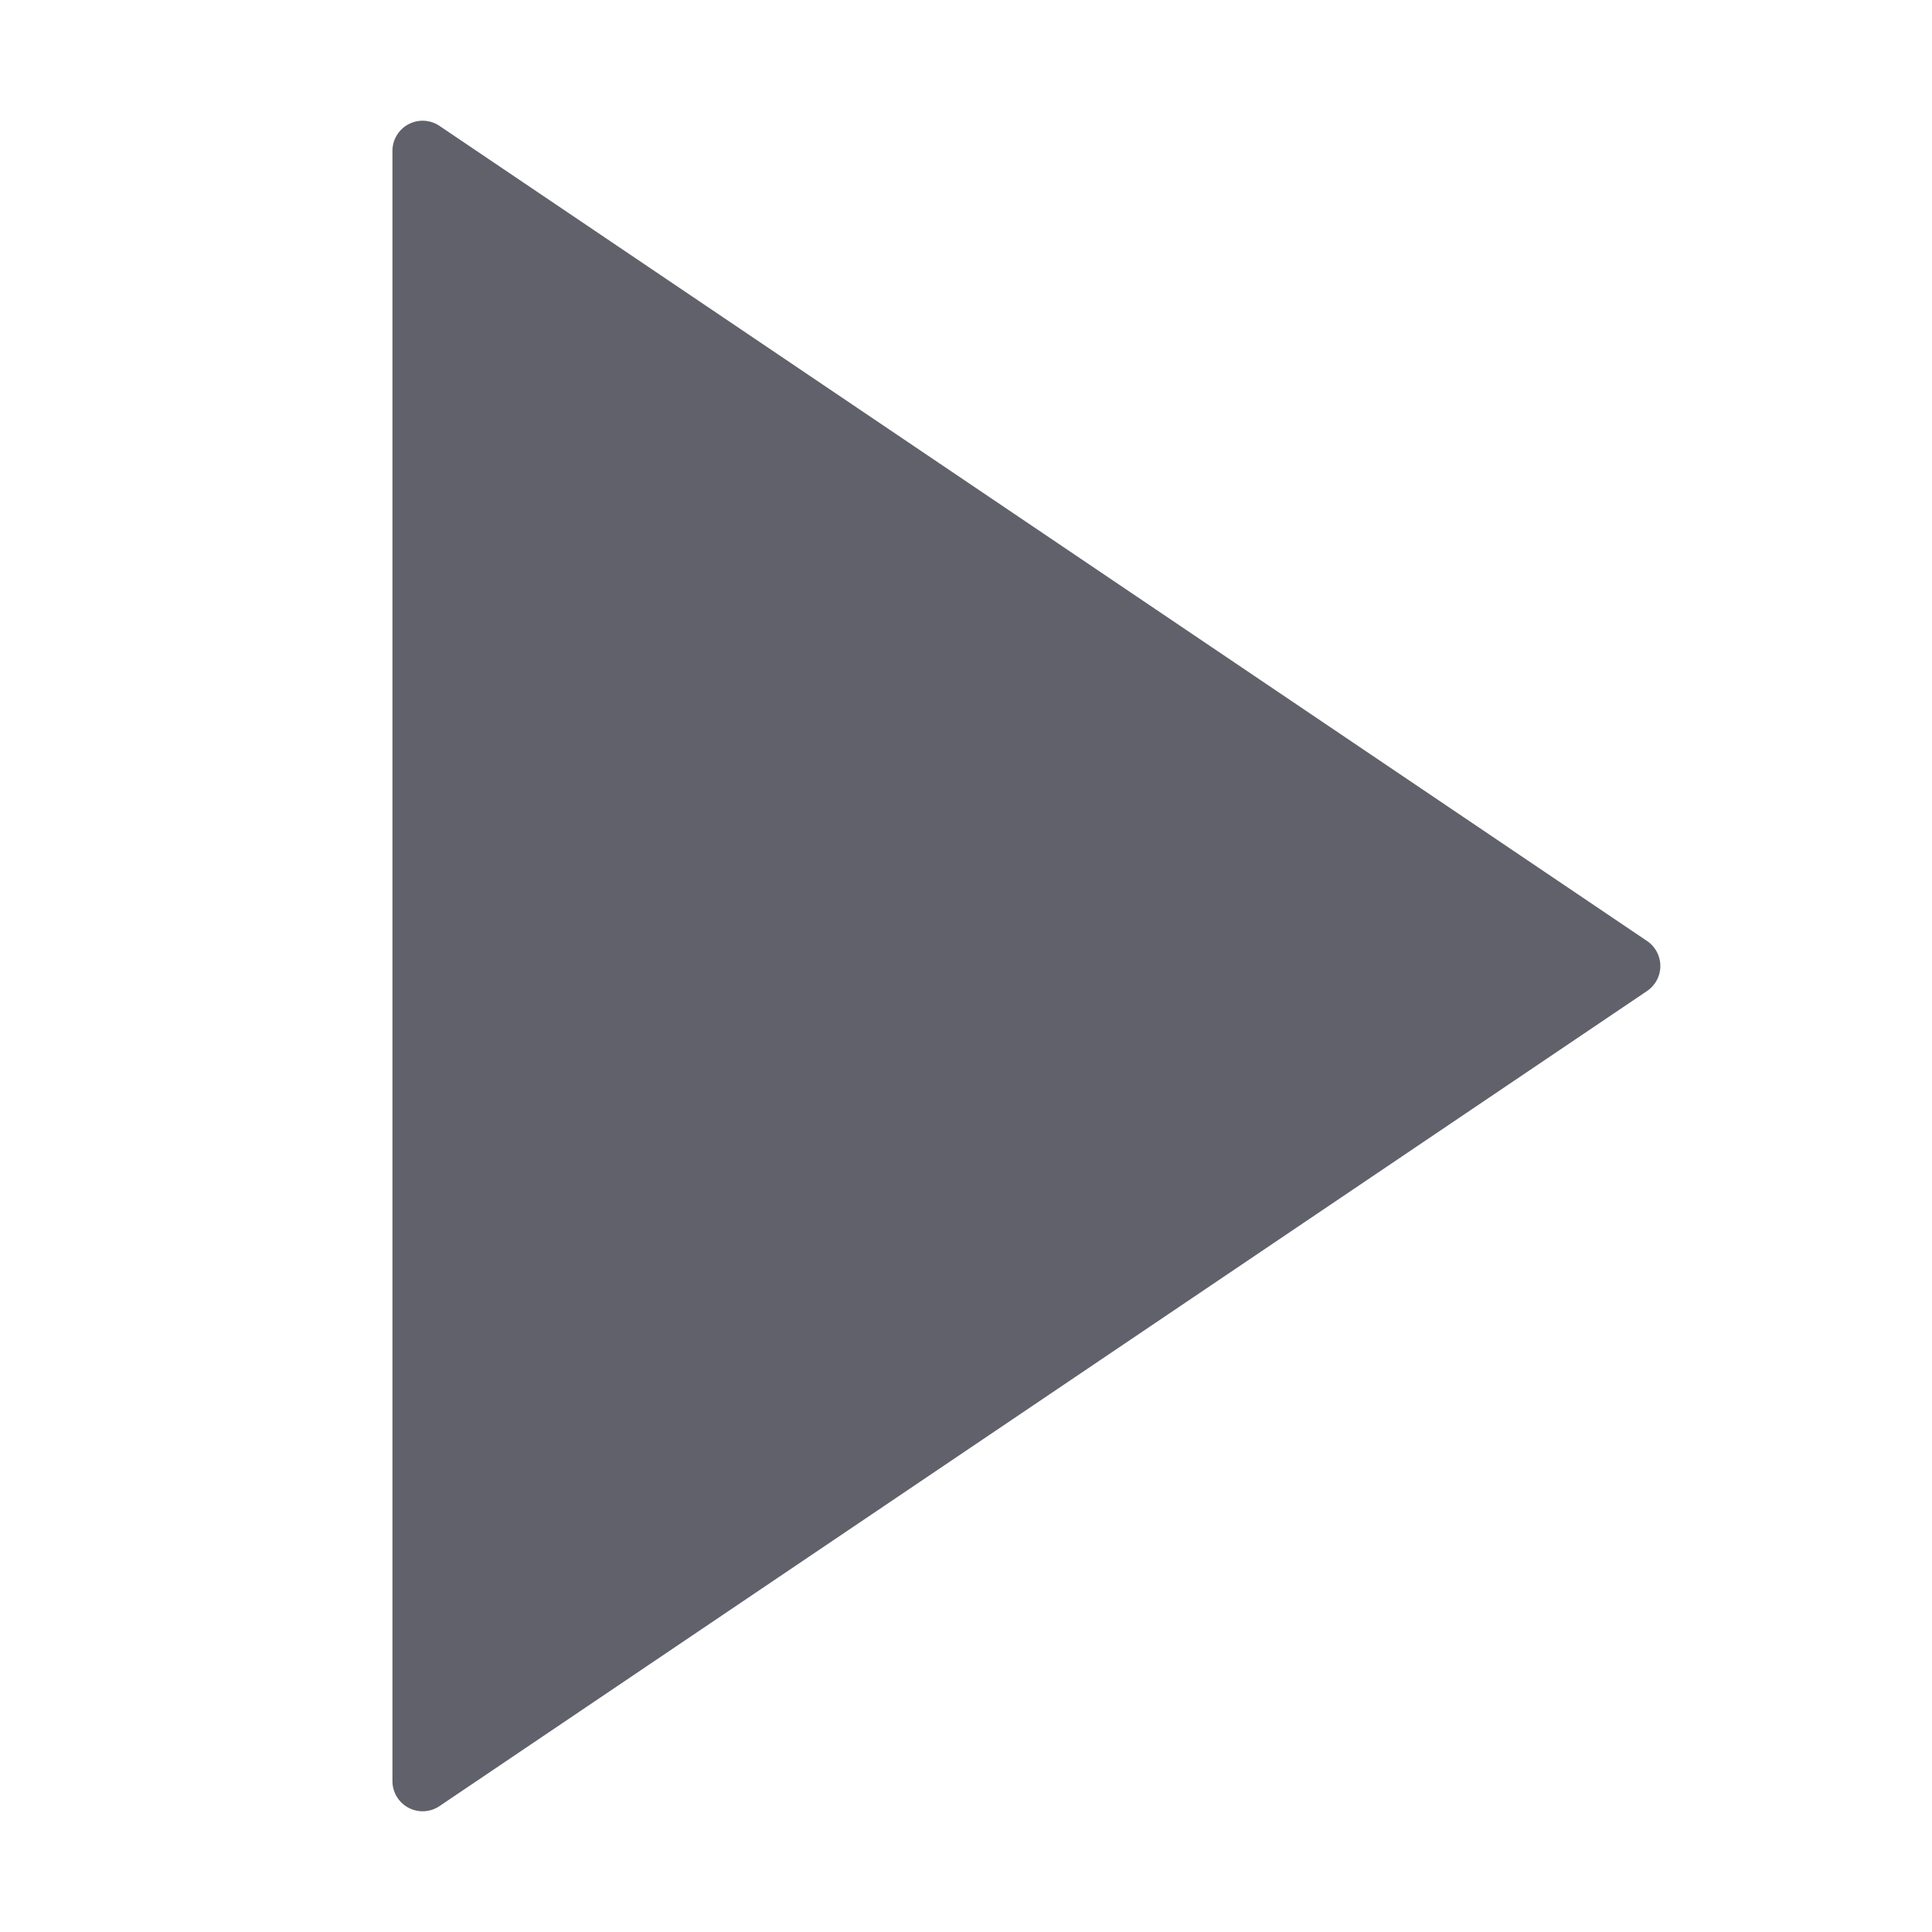 <svg xmlns="http://www.w3.org/2000/svg" height="24" width="24" viewBox="0 0 64 64"><path d="M54.56,31.171l-40-27A1,1,0,0,0,13,5V59a1,1,0,0,0,1.56.829l40-27a1,1,0,0,0,0-1.658Z" fill="#61616b"></path></svg>